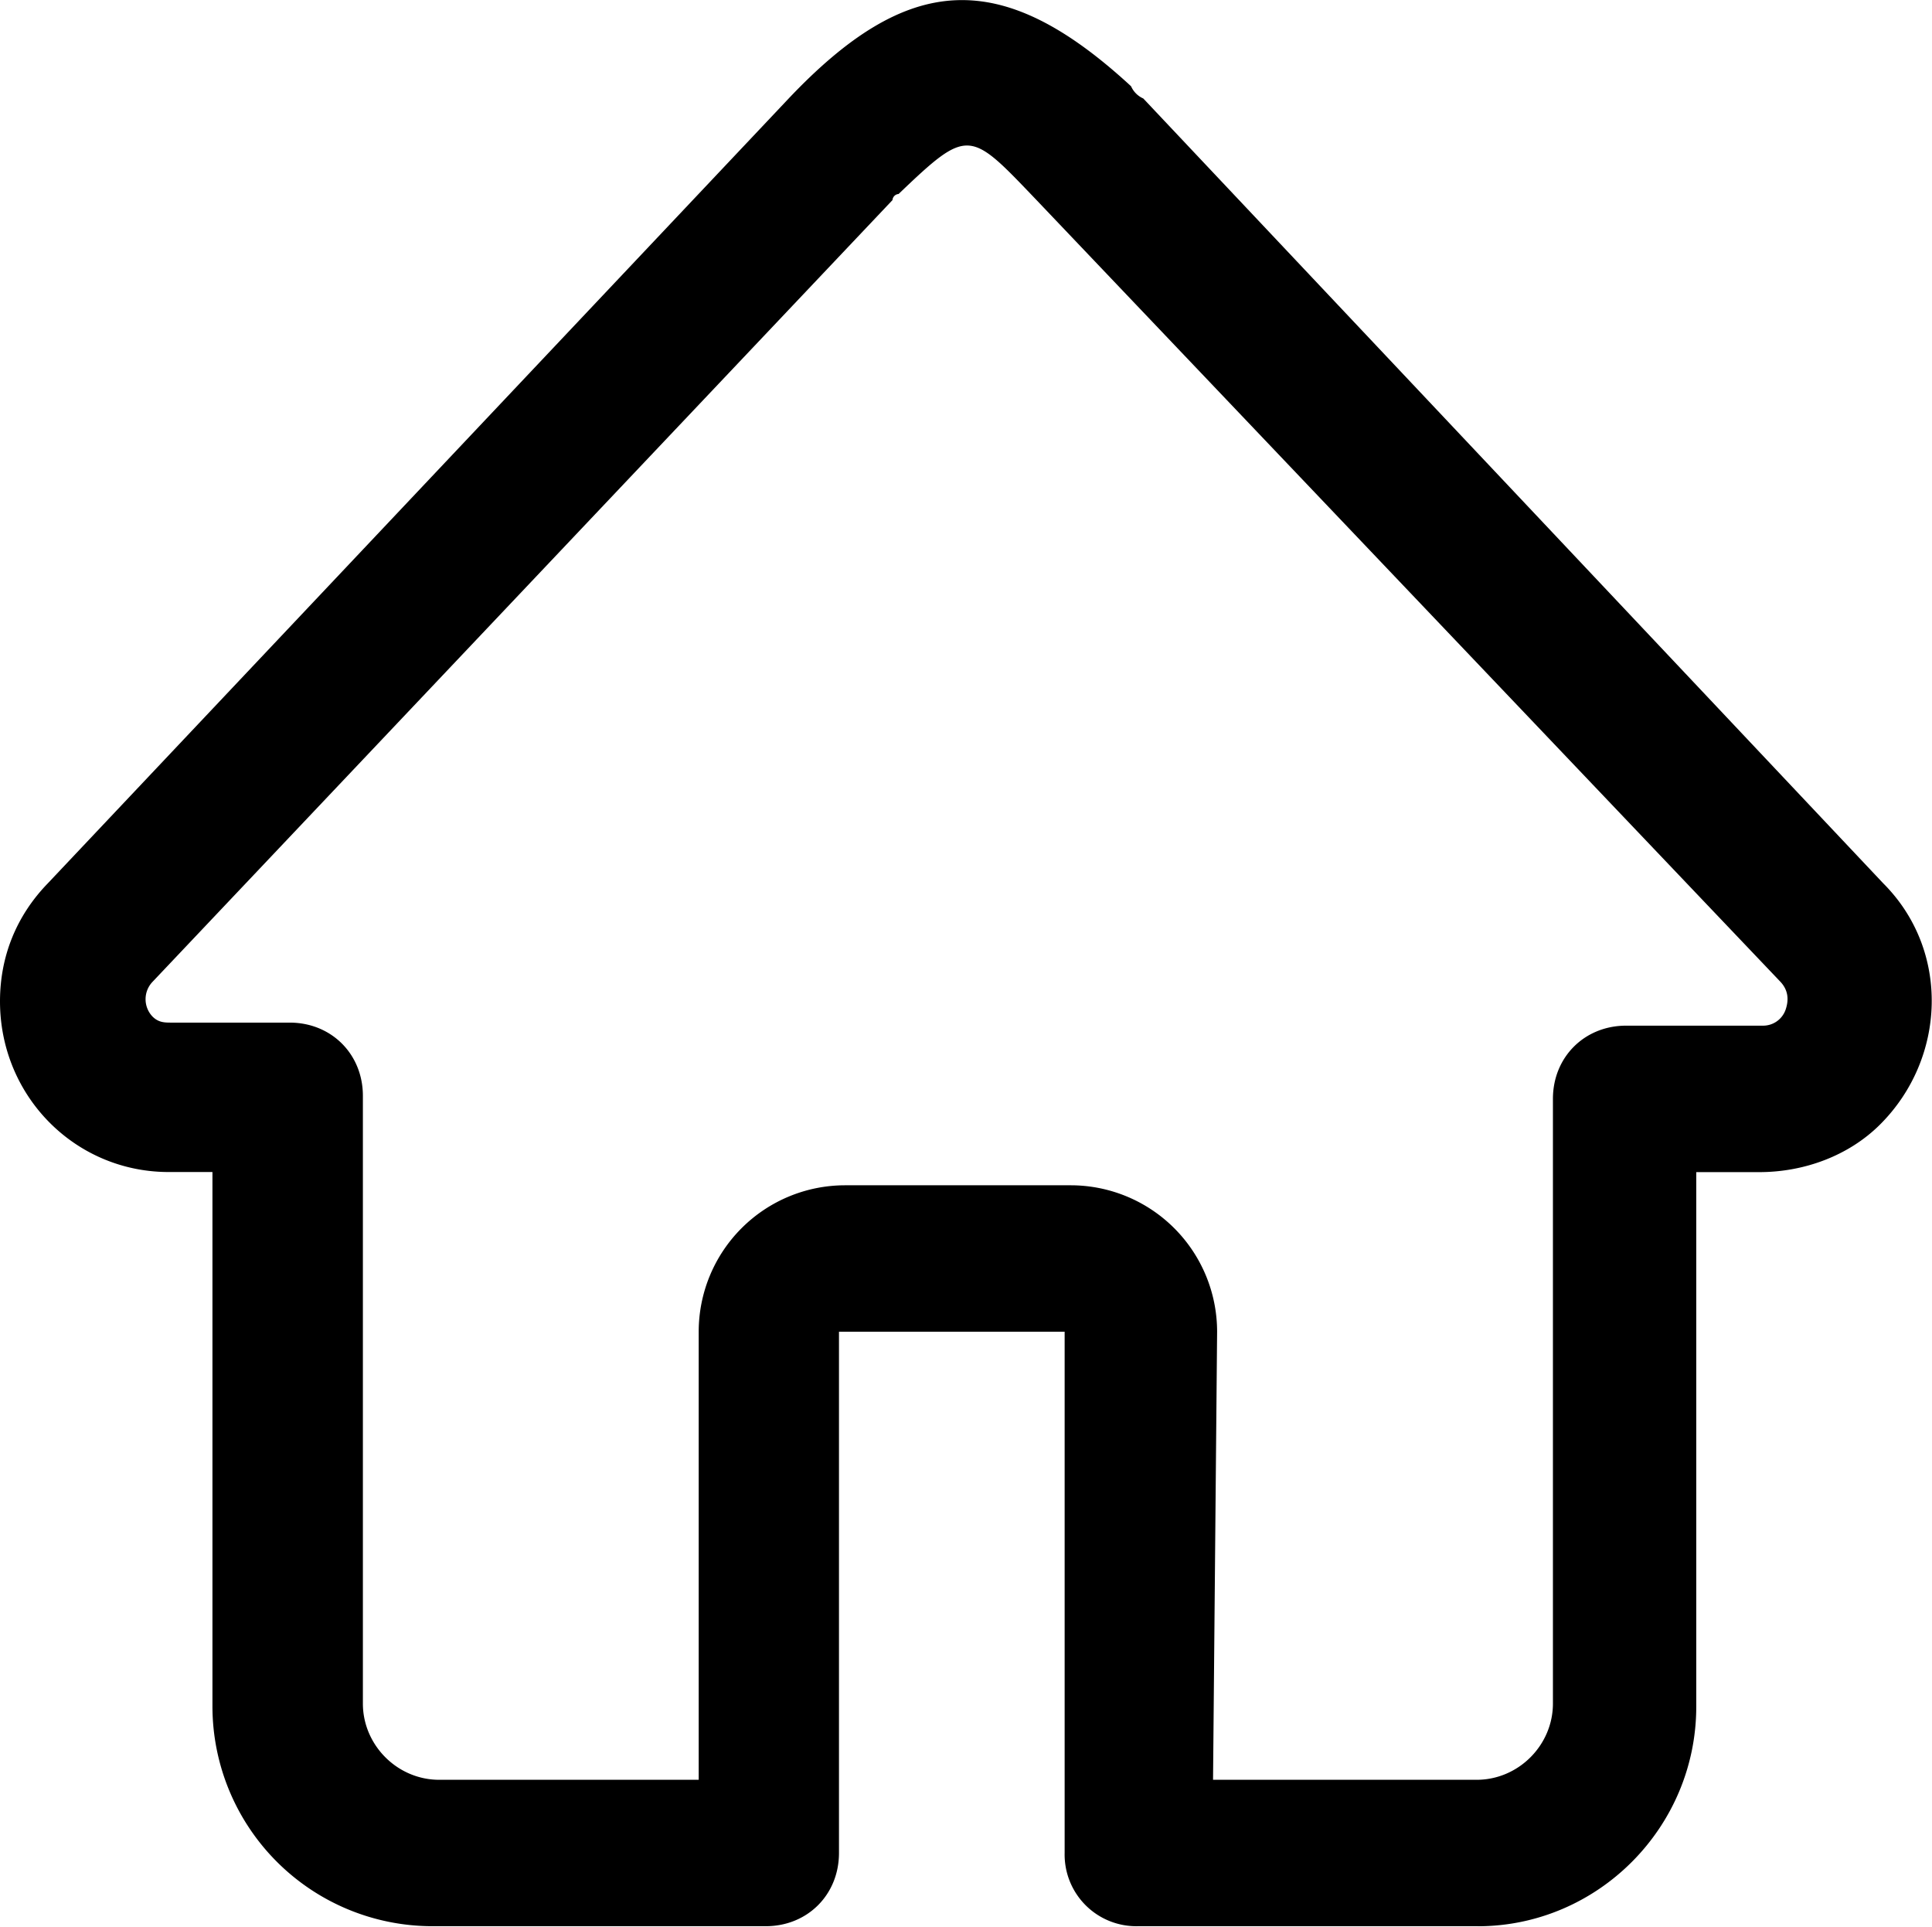 <?xml version="1.0" standalone="no"?><!DOCTYPE svg PUBLIC "-//W3C//DTD SVG 1.1//EN" "http://www.w3.org/Graphics/SVG/1.1/DTD/svg11.dtd"><svg class="icon" width="200px" height="199.42px" viewBox="0 0 1027 1024" version="1.1" xmlns="http://www.w3.org/2000/svg"><path fill="currentColor" d="M785.511 1023.687h-180.672a38.08 38.08 0 0 1-38.904-38.904v-277.052h-119.955v277.052c0 22.154-16.751 38.904-38.904 38.904H229.644a116.912 116.912 0 0 1-116.713-116.713v-284.105h-22.154C40.525 623.466 0 582.941 0 532.149c0-23.775 8.645-45.389 25.396-62.679l393.367-416.63c63.76-67.514 113.329-70.756 182.493-6.996a12.655 12.655 0 0 0 6.484 6.484l393.367 417.142c35.662 35.662 33.501 92.938-1.621 128.06-16.751 16.751-40.525 25.396-64.272 25.396h-33.529v284.076c0 64.272-52.413 116.713-116.173 116.713z m-140.687-77.809h140.147c22.182 0 40.525-18.372 40.525-40.525v-321.36c0-22.182 16.779-38.904 38.904-38.904h72.946a12.655 12.655 0 0 0 11.887-8.645c1.621-4.863 1.621-10.266-3.242-15.13L551.004 106.333c-35.662-37.283-36.061-38.904-73.344-3.242a3.498 3.498 0 0 0-3.242 3.242L81.051 521.826a13.366 13.366 0 0 0 0 18.4c3.242 3.242 6.484 3.242 10.266 3.242h62.679c22.154 0 38.904 16.751 38.904 38.904v322.981c0 22.154 18.372 40.525 40.525 40.525h137.986v-238.147a77.837 77.837 0 0 1 77.809-77.809h119.955a77.837 77.837 0 0 1 77.809 77.809l-2.161 238.147z"  /></svg>